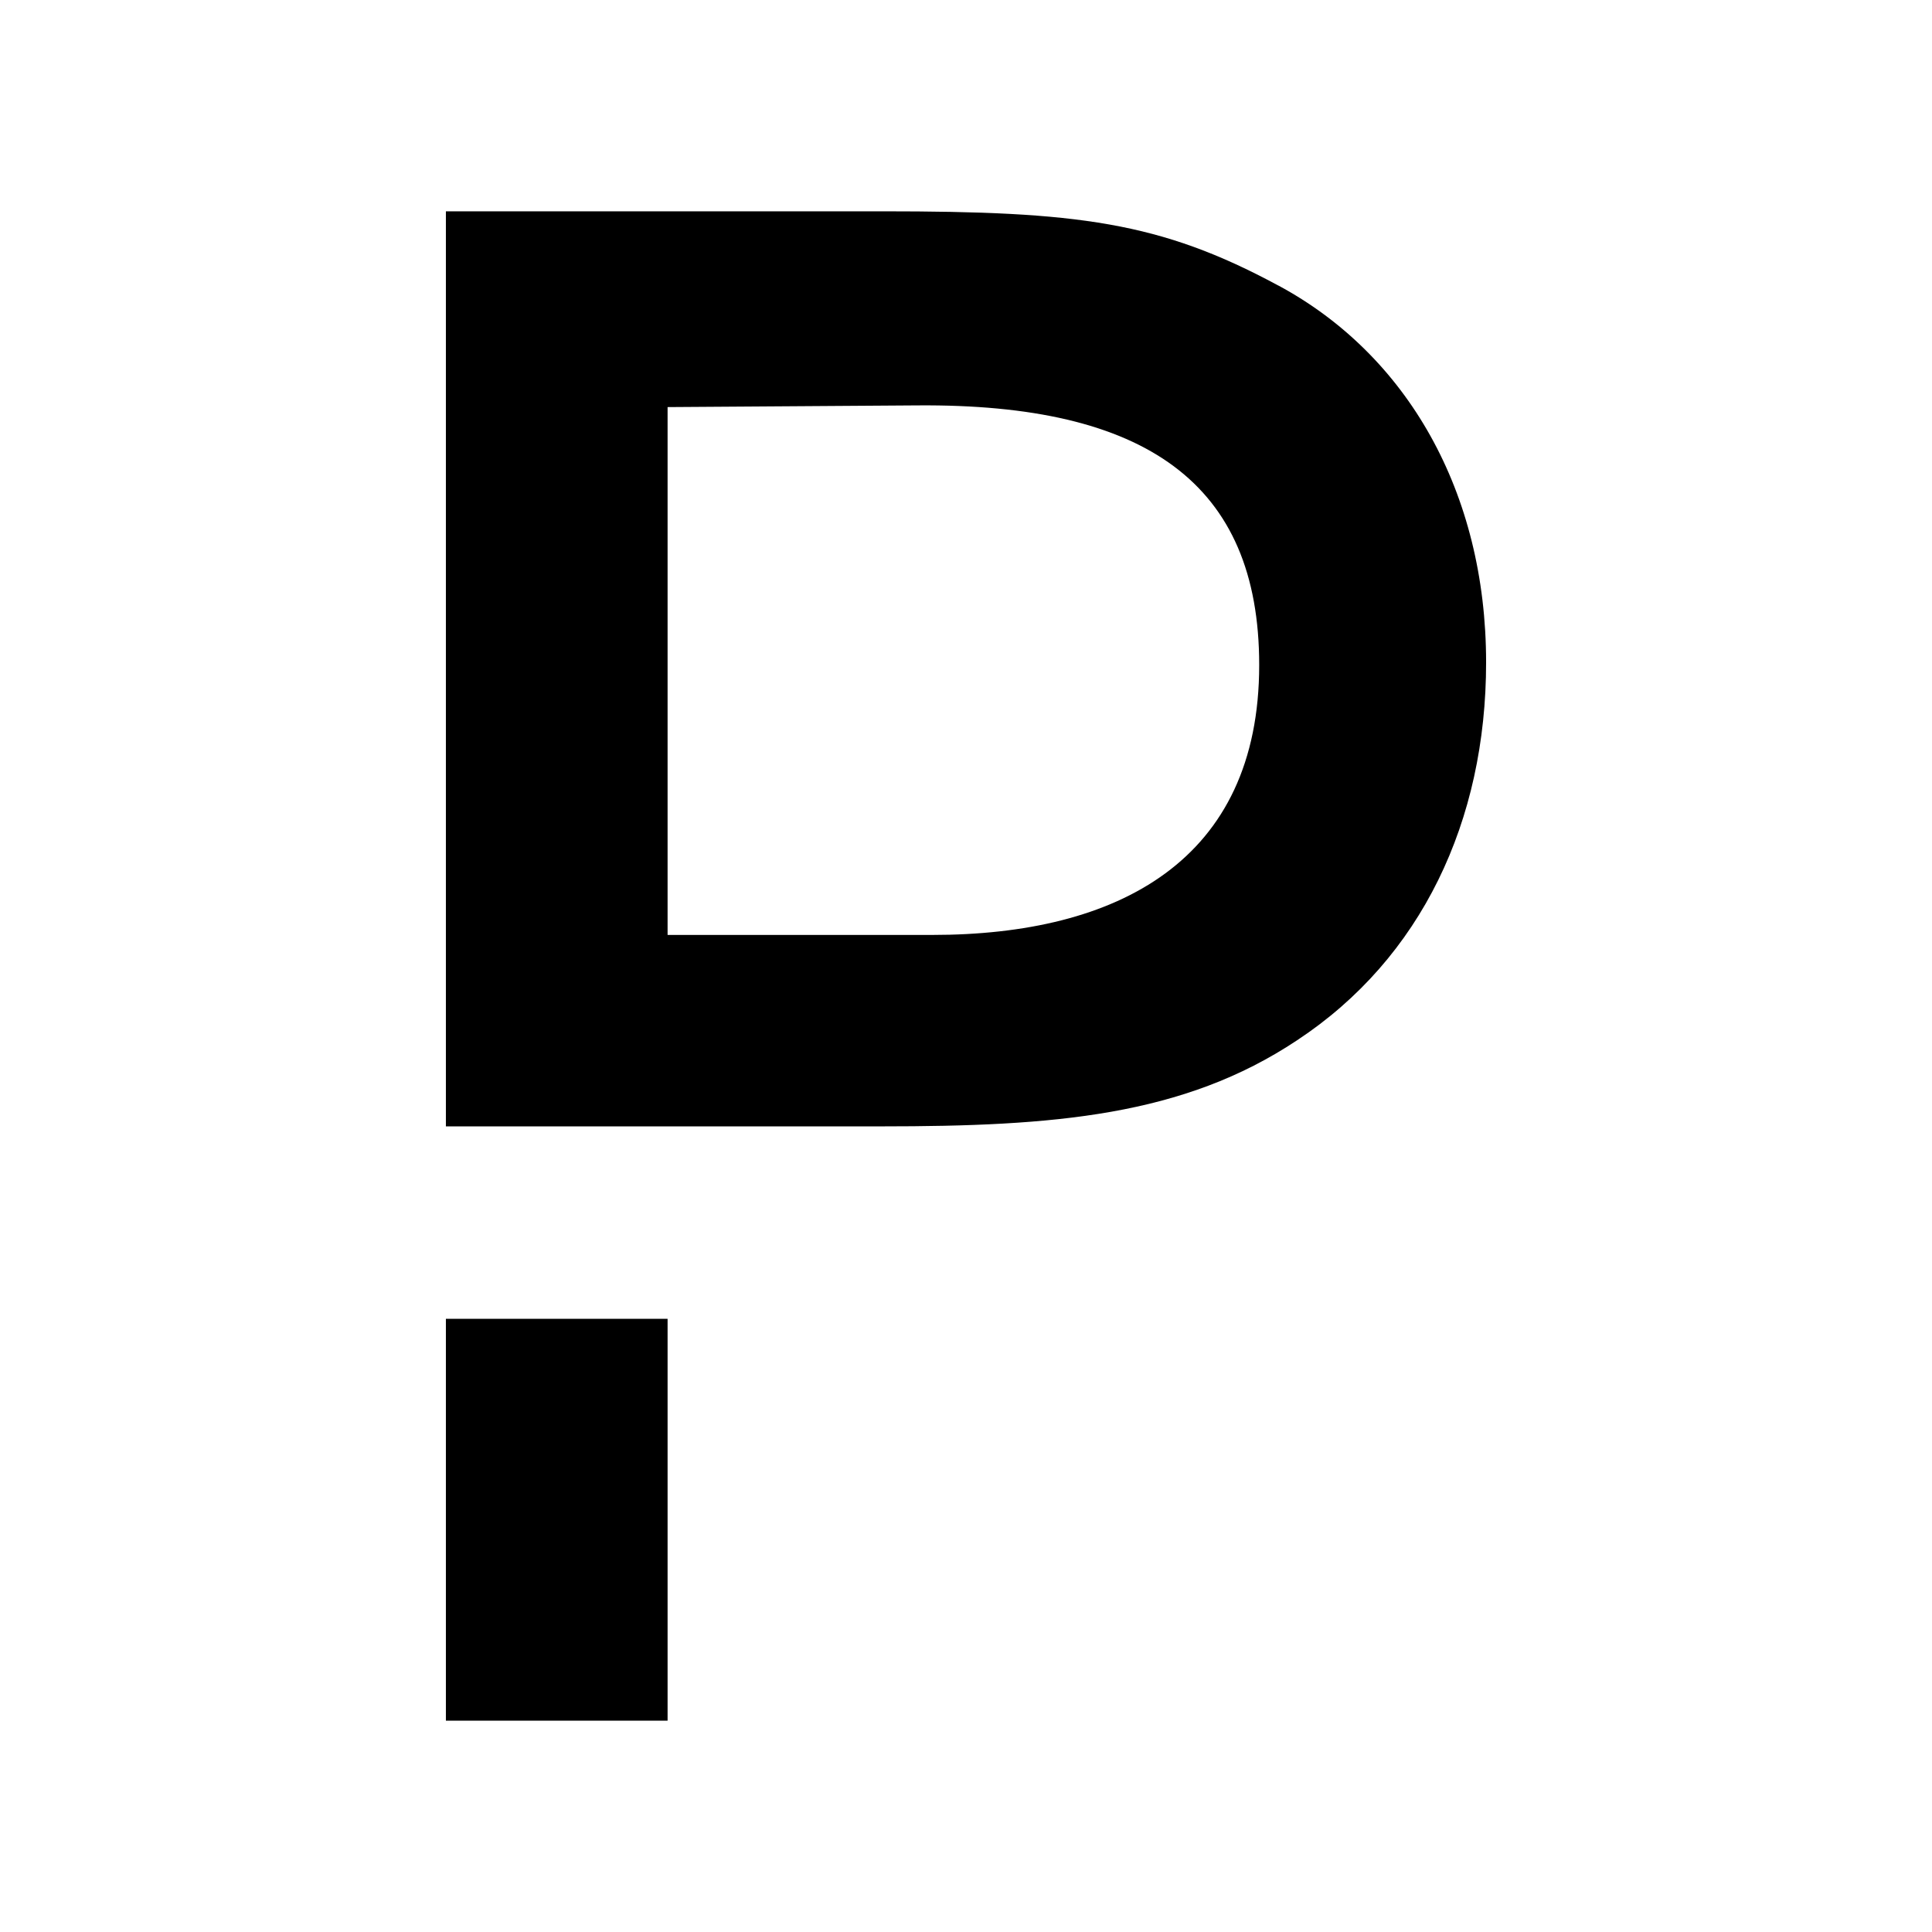 <svg xmlns="http://www.w3.org/2000/svg" width="100%" height="100%" viewBox="0 0 30.72 30.72"><path d="M20.325 4.54C18.445 3.524 17.129 3.36 14.043 3.36H7.09v14.55h6.926c2.743 0 4.8-0.164 6.61-1.37 1.975-1.303 3.004-3.484 3.004-6.007 0-2.716-1.262-4.896-3.305-5.994z m-5.5 10.326h-4.21V6.473l3.977-0.027c3.62-0.028 5.43 1.234 5.43 4.128 0 3.113-2.248 4.292-5.197 4.292zM7.09 20.97h3.525V27.36H7.09Z" /></svg>